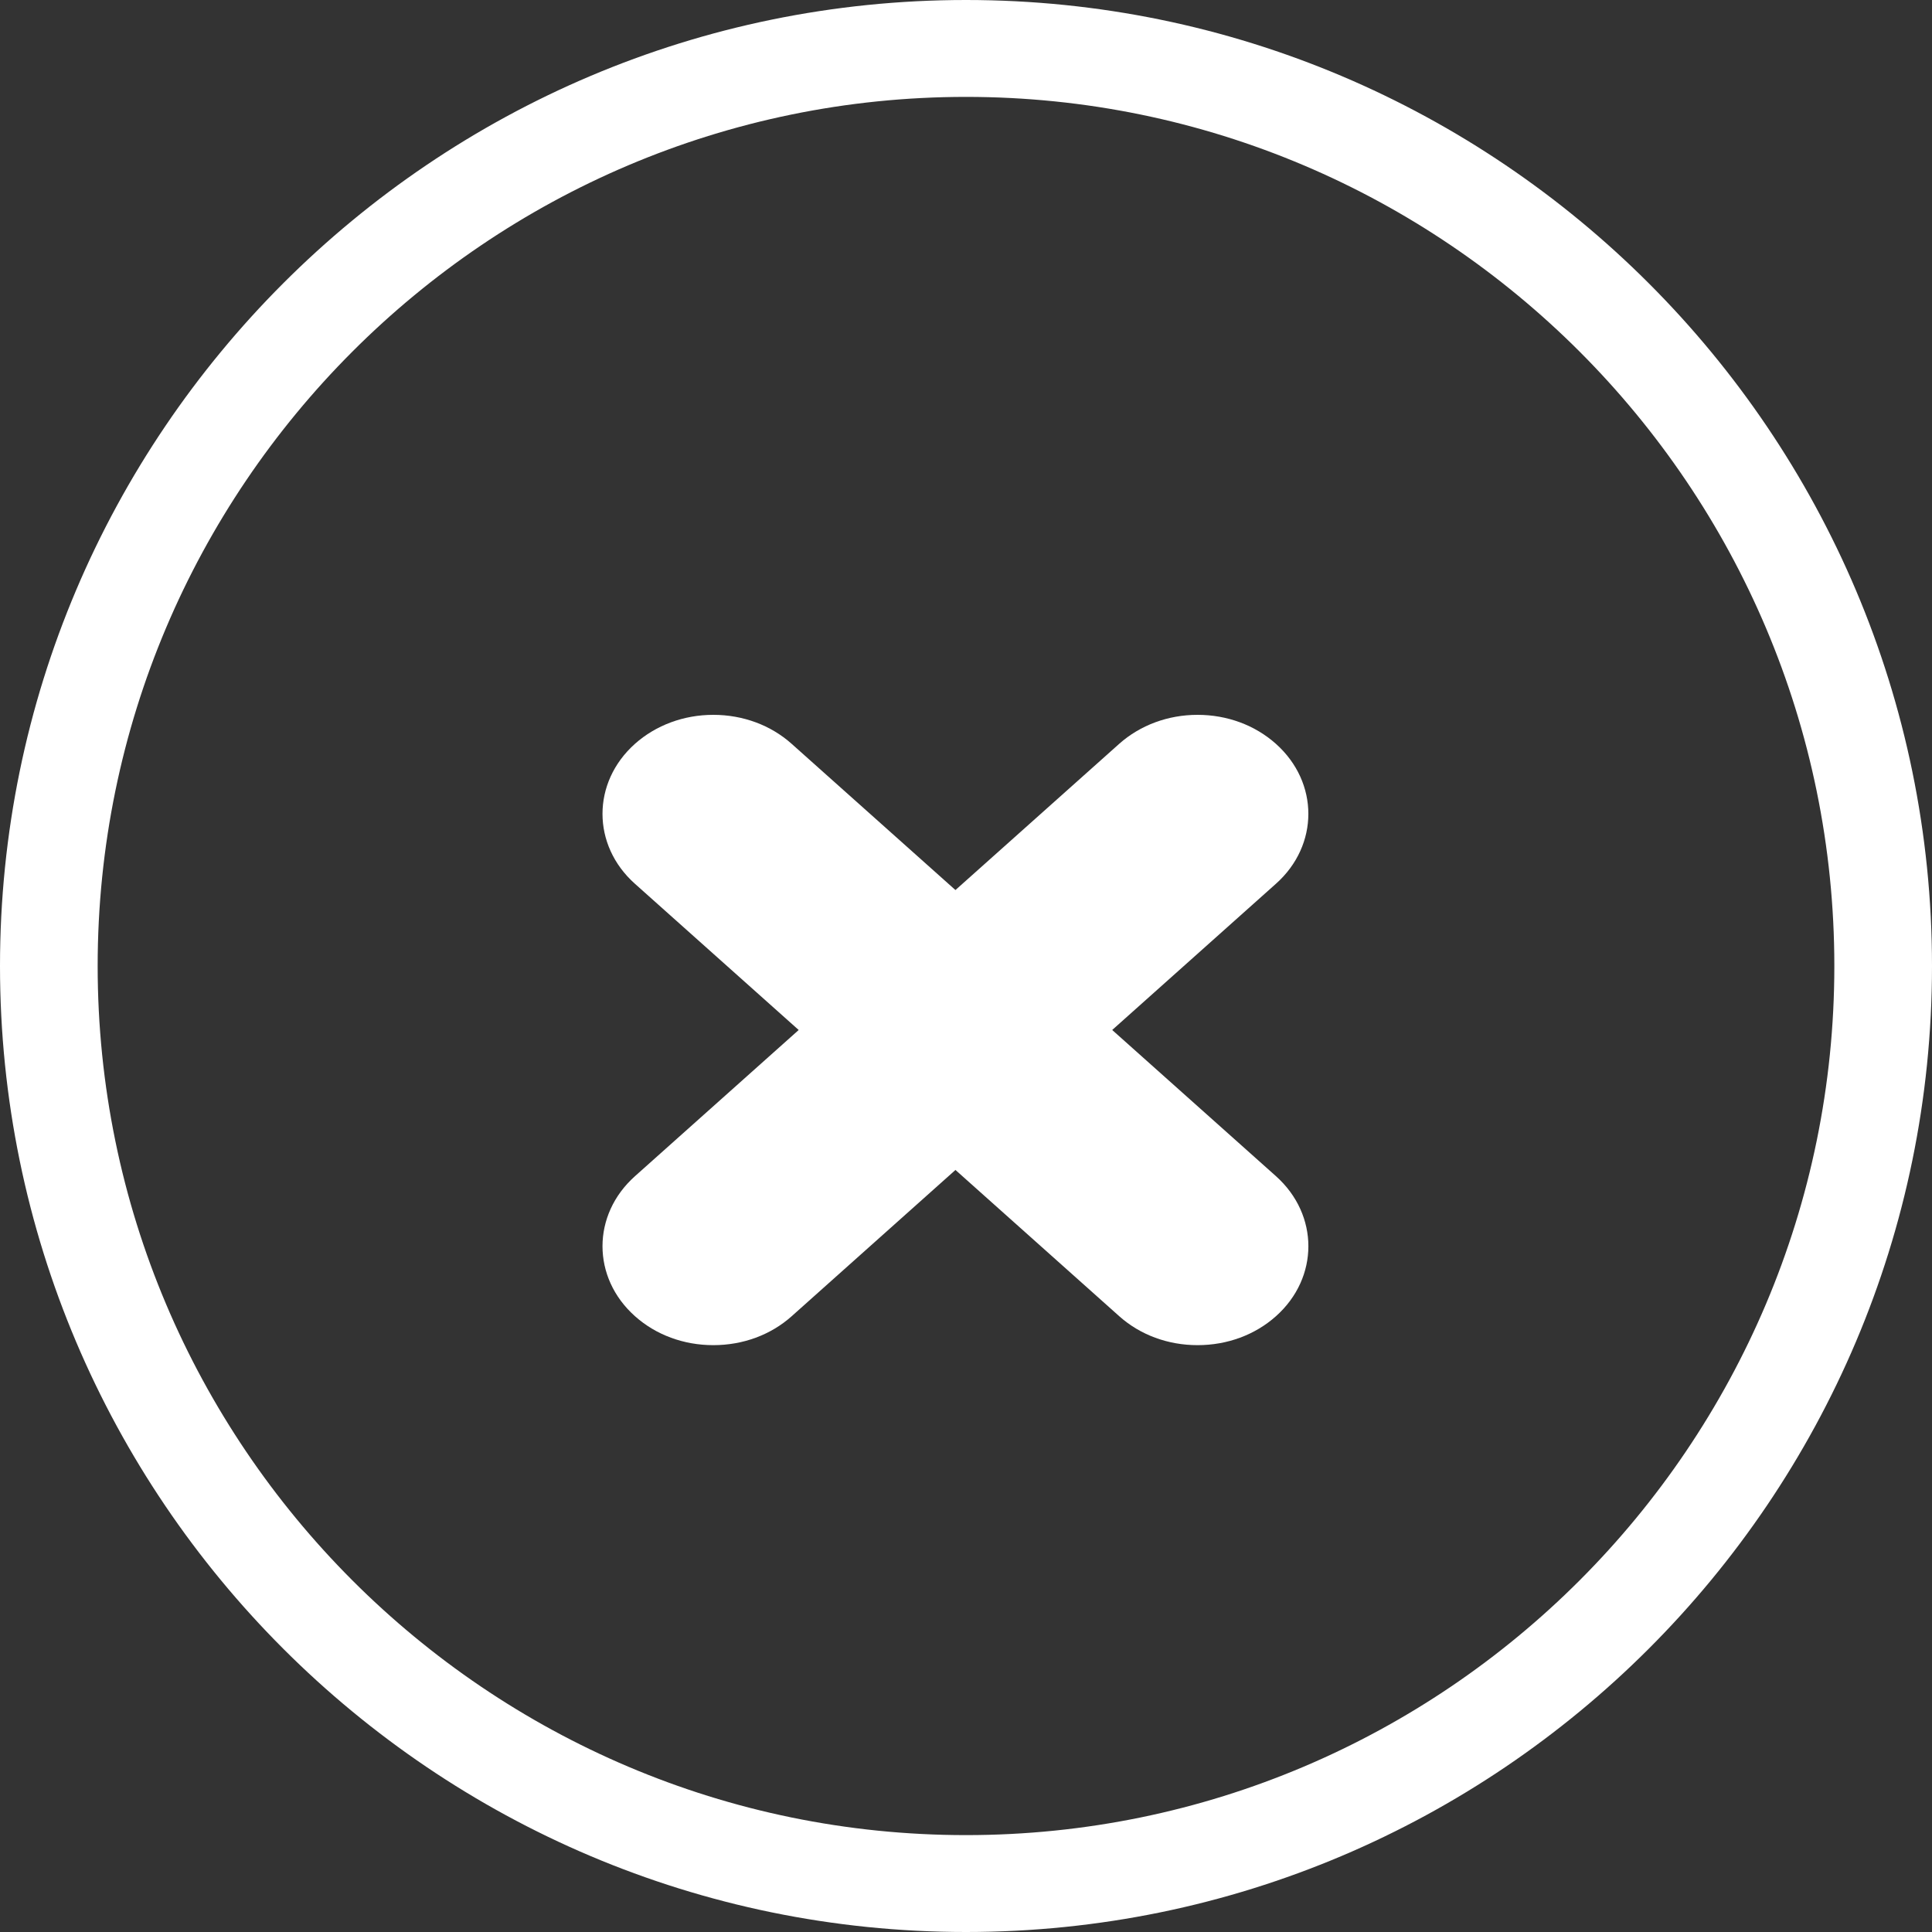 <?xml version="1.0" encoding="UTF-8"?>
<svg width="20px" height="20px" viewBox="0 0 20 20" version="1.1" xmlns="http://www.w3.org/2000/svg" xmlns:xlink="http://www.w3.org/1999/xlink">
    <rect x="0" y="0" width="20" height="20" fill="#333333" stroke="none"/>
    <!-- Generator: Sketch 48.2 (47327) - http://www.bohemiancoding.com/sketch -->
    <title>Icon/cross/white</title>
    <desc>Created with Sketch.</desc>
    <defs></defs>
    <g id="Icons" stroke="none" stroke-width="1" fill="none" fill-rule="evenodd">
        <g id="Icon/cross/white" fill="#FFFFFF">
            <g id="Group-11">
                <path d="M10,1.003 C5.043,1.003 1.011,5.039 1.011,10 C1.011,14.961 5.043,18.997 10,18.997 C14.957,18.997 18.989,14.961 18.989,10 C18.989,5.039 14.957,1.003 10,1.003 M10,20 C4.486,20 0,15.514 0,10 C0,4.486 4.486,0 10,0 C15.514,0 20,4.486 20,10 C20,15.514 15.514,20 10,20" id="Fill-9"></path>
                <g id="Group-2" transform="translate(6, 7.327)">
                    <path d="M6.397,6.598 C6.091,6.598 5.803,6.492 5.586,6.298 L0.573,1.822 C0.125,1.423 0.125,0.773 0.573,0.373 C0.79,0.18 1.078,0.073 1.384,0.073 C1.691,0.073 1.979,0.18 2.195,0.373 L7.209,4.849 C7.656,5.249 7.656,5.899 7.209,6.298 C6.992,6.492 6.704,6.598 6.397,6.598" id="Fill-1"></path>
                    <path d="M6.049,5.884 L1.036,1.408 C0.844,1.237 0.844,0.959 1.036,0.787 C1.228,0.616 1.54,0.616 1.732,0.787 L6.745,5.263 C6.937,5.435 6.937,5.713 6.745,5.884 C6.553,6.056 6.242,6.056 6.049,5.884" id="Fill-3"></path>
                    <path d="M1.384,6.598 C1.078,6.598 0.79,6.492 0.573,6.298 C0.125,5.899 0.125,5.249 0.573,4.849 L5.586,0.373 C5.803,0.18 6.091,0.073 6.397,0.073 C6.704,0.073 6.992,0.18 7.208,0.373 C7.656,0.773 7.656,1.423 7.208,1.822 L2.196,6.298 C1.979,6.492 1.691,6.598 1.384,6.598" id="Fill-5"></path>
                    <path d="M1.036,5.884 L1.036,5.884 C0.844,5.713 0.844,5.435 1.036,5.263 L6.05,0.787 C6.241,0.616 6.553,0.616 6.745,0.787 C6.937,0.959 6.937,1.237 6.745,1.408 L1.732,5.884 C1.54,6.056 1.229,6.056 1.036,5.884" id="Fill-7"></path>
                </g>
            </g>
        </g>
    </g>
</svg>